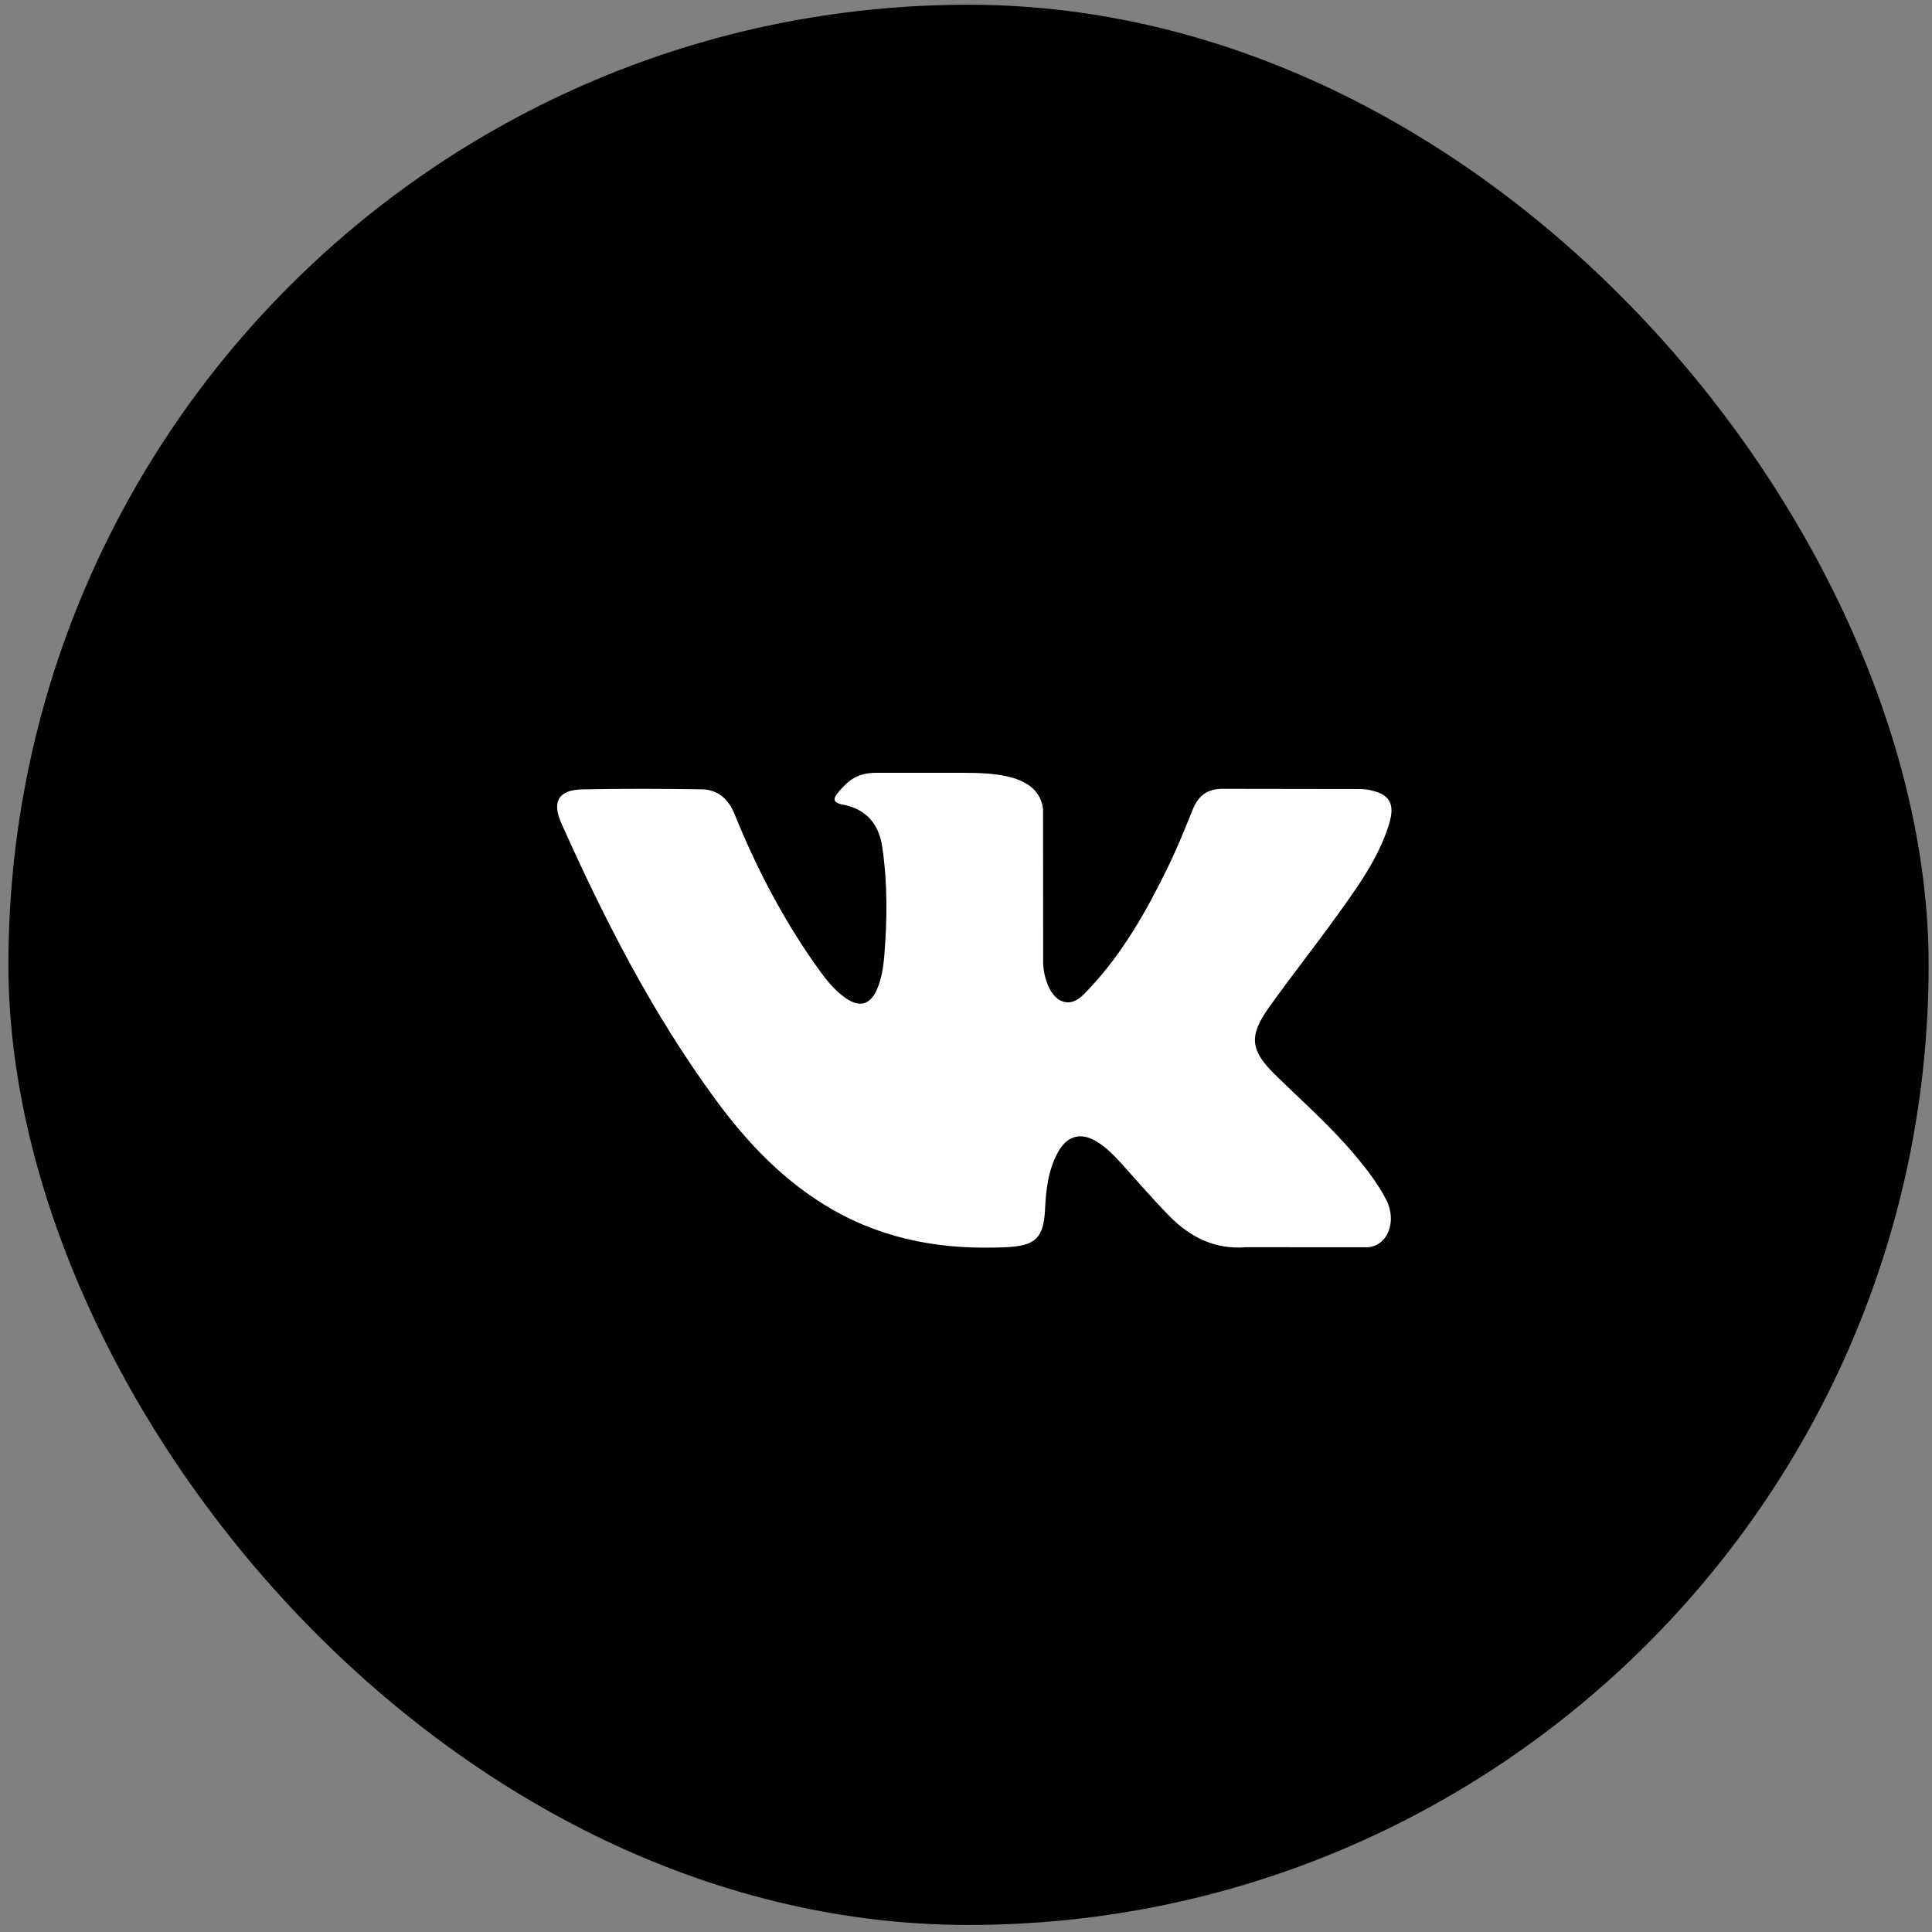 <svg width="31" height="31" viewBox="0 0 31 31" fill="none" xmlns="http://www.w3.org/2000/svg">
<rect x="0" y="0" width="31" height="31" fill="#808080" stroke="none"/>
<rect x="0.135" y="0.076" width="30.811" height="30.811" rx="15.405" fill="black"/>
<path d="M11.479 17.64C11.996 18.345 12.59 18.968 13.357 19.408C14.226 19.907 15.161 20.058 16.148 20.012C16.608 19.99 16.747 19.869 16.768 19.407C16.783 19.091 16.819 18.775 16.974 18.491C17.126 18.212 17.357 18.159 17.623 18.333C17.756 18.42 17.868 18.53 17.974 18.648C18.233 18.933 18.485 19.228 18.754 19.503C19.092 19.85 19.493 20.054 19.996 20.012L21.946 20.013C22.26 19.992 22.423 19.605 22.243 19.251C22.116 19.005 21.949 18.785 21.773 18.573C21.375 18.091 20.905 17.681 20.461 17.245C20.061 16.853 20.036 16.625 20.357 16.171C20.709 15.676 21.086 15.201 21.441 14.708C21.771 14.248 22.111 13.788 22.284 13.238C22.395 12.887 22.297 12.732 21.94 12.67C21.878 12.66 21.814 12.66 21.751 12.66L19.63 12.657C19.369 12.653 19.225 12.768 19.133 13.001C19.007 13.316 18.879 13.63 18.73 13.933C18.393 14.622 18.017 15.288 17.489 15.851C17.372 15.976 17.243 16.133 17.048 16.068C16.805 15.979 16.734 15.576 16.738 15.44L16.736 12.977C16.663 12.436 15.988 12.4 15.442 12.4H14.06C13.766 12.4 13.618 12.515 13.461 12.7C13.371 12.807 13.343 12.876 13.529 12.912C13.895 12.981 14.102 13.219 14.156 13.588C14.243 14.177 14.237 14.769 14.187 15.361C14.172 15.533 14.143 15.705 14.075 15.867C13.968 16.121 13.796 16.172 13.57 16.016C13.366 15.874 13.222 15.675 13.081 15.476C12.552 14.724 12.131 13.915 11.787 13.064C11.688 12.818 11.516 12.669 11.258 12.665C10.621 12.655 9.984 12.653 9.347 12.666C8.965 12.672 8.851 12.86 9.007 13.209C9.7 14.76 10.472 16.267 11.479 17.64Z" fill="white"/>
</svg>
